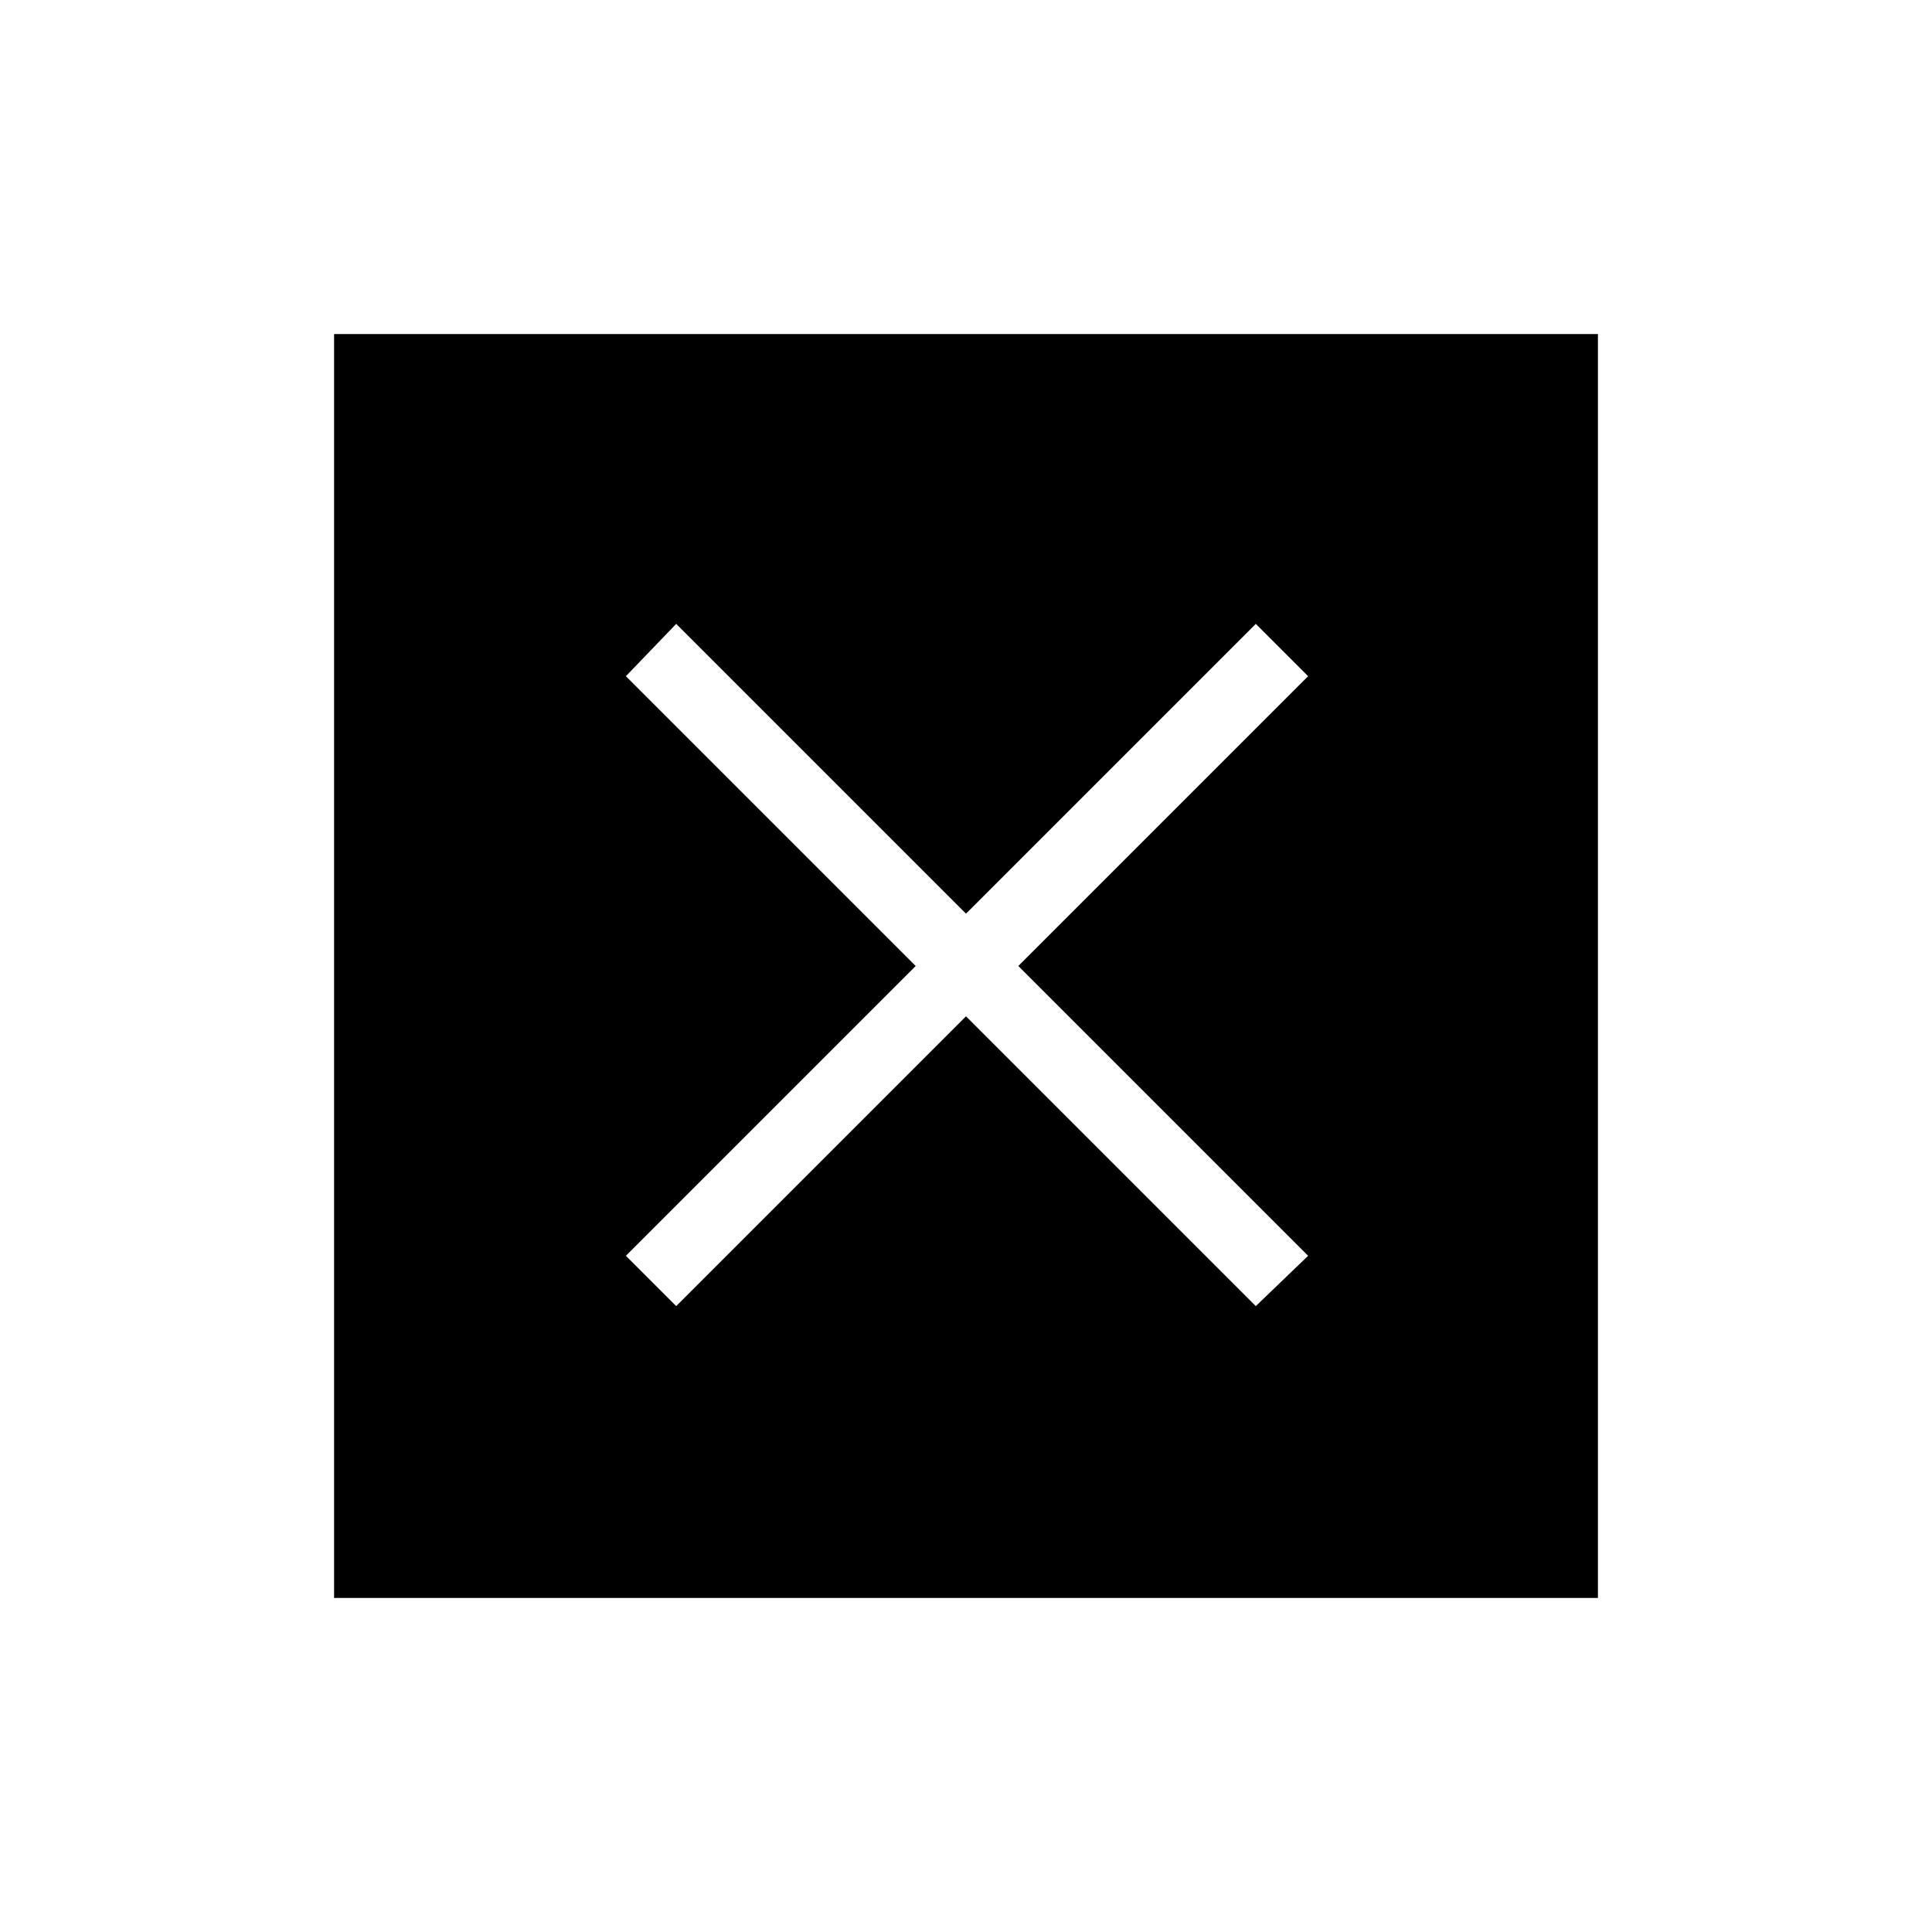 <svg xmlns="http://www.w3.org/2000/svg" height="24" width="24"><path d="M4.15 19.85V4.15h15.7v15.7Zm4.25-3.625 3.6-3.6 3.6 3.6.65-.625-3.6-3.6 3.6-3.6-.65-.65-3.6 3.6-3.6-3.6-.625.65 3.6 3.6-3.6 3.6Z"/></svg>
